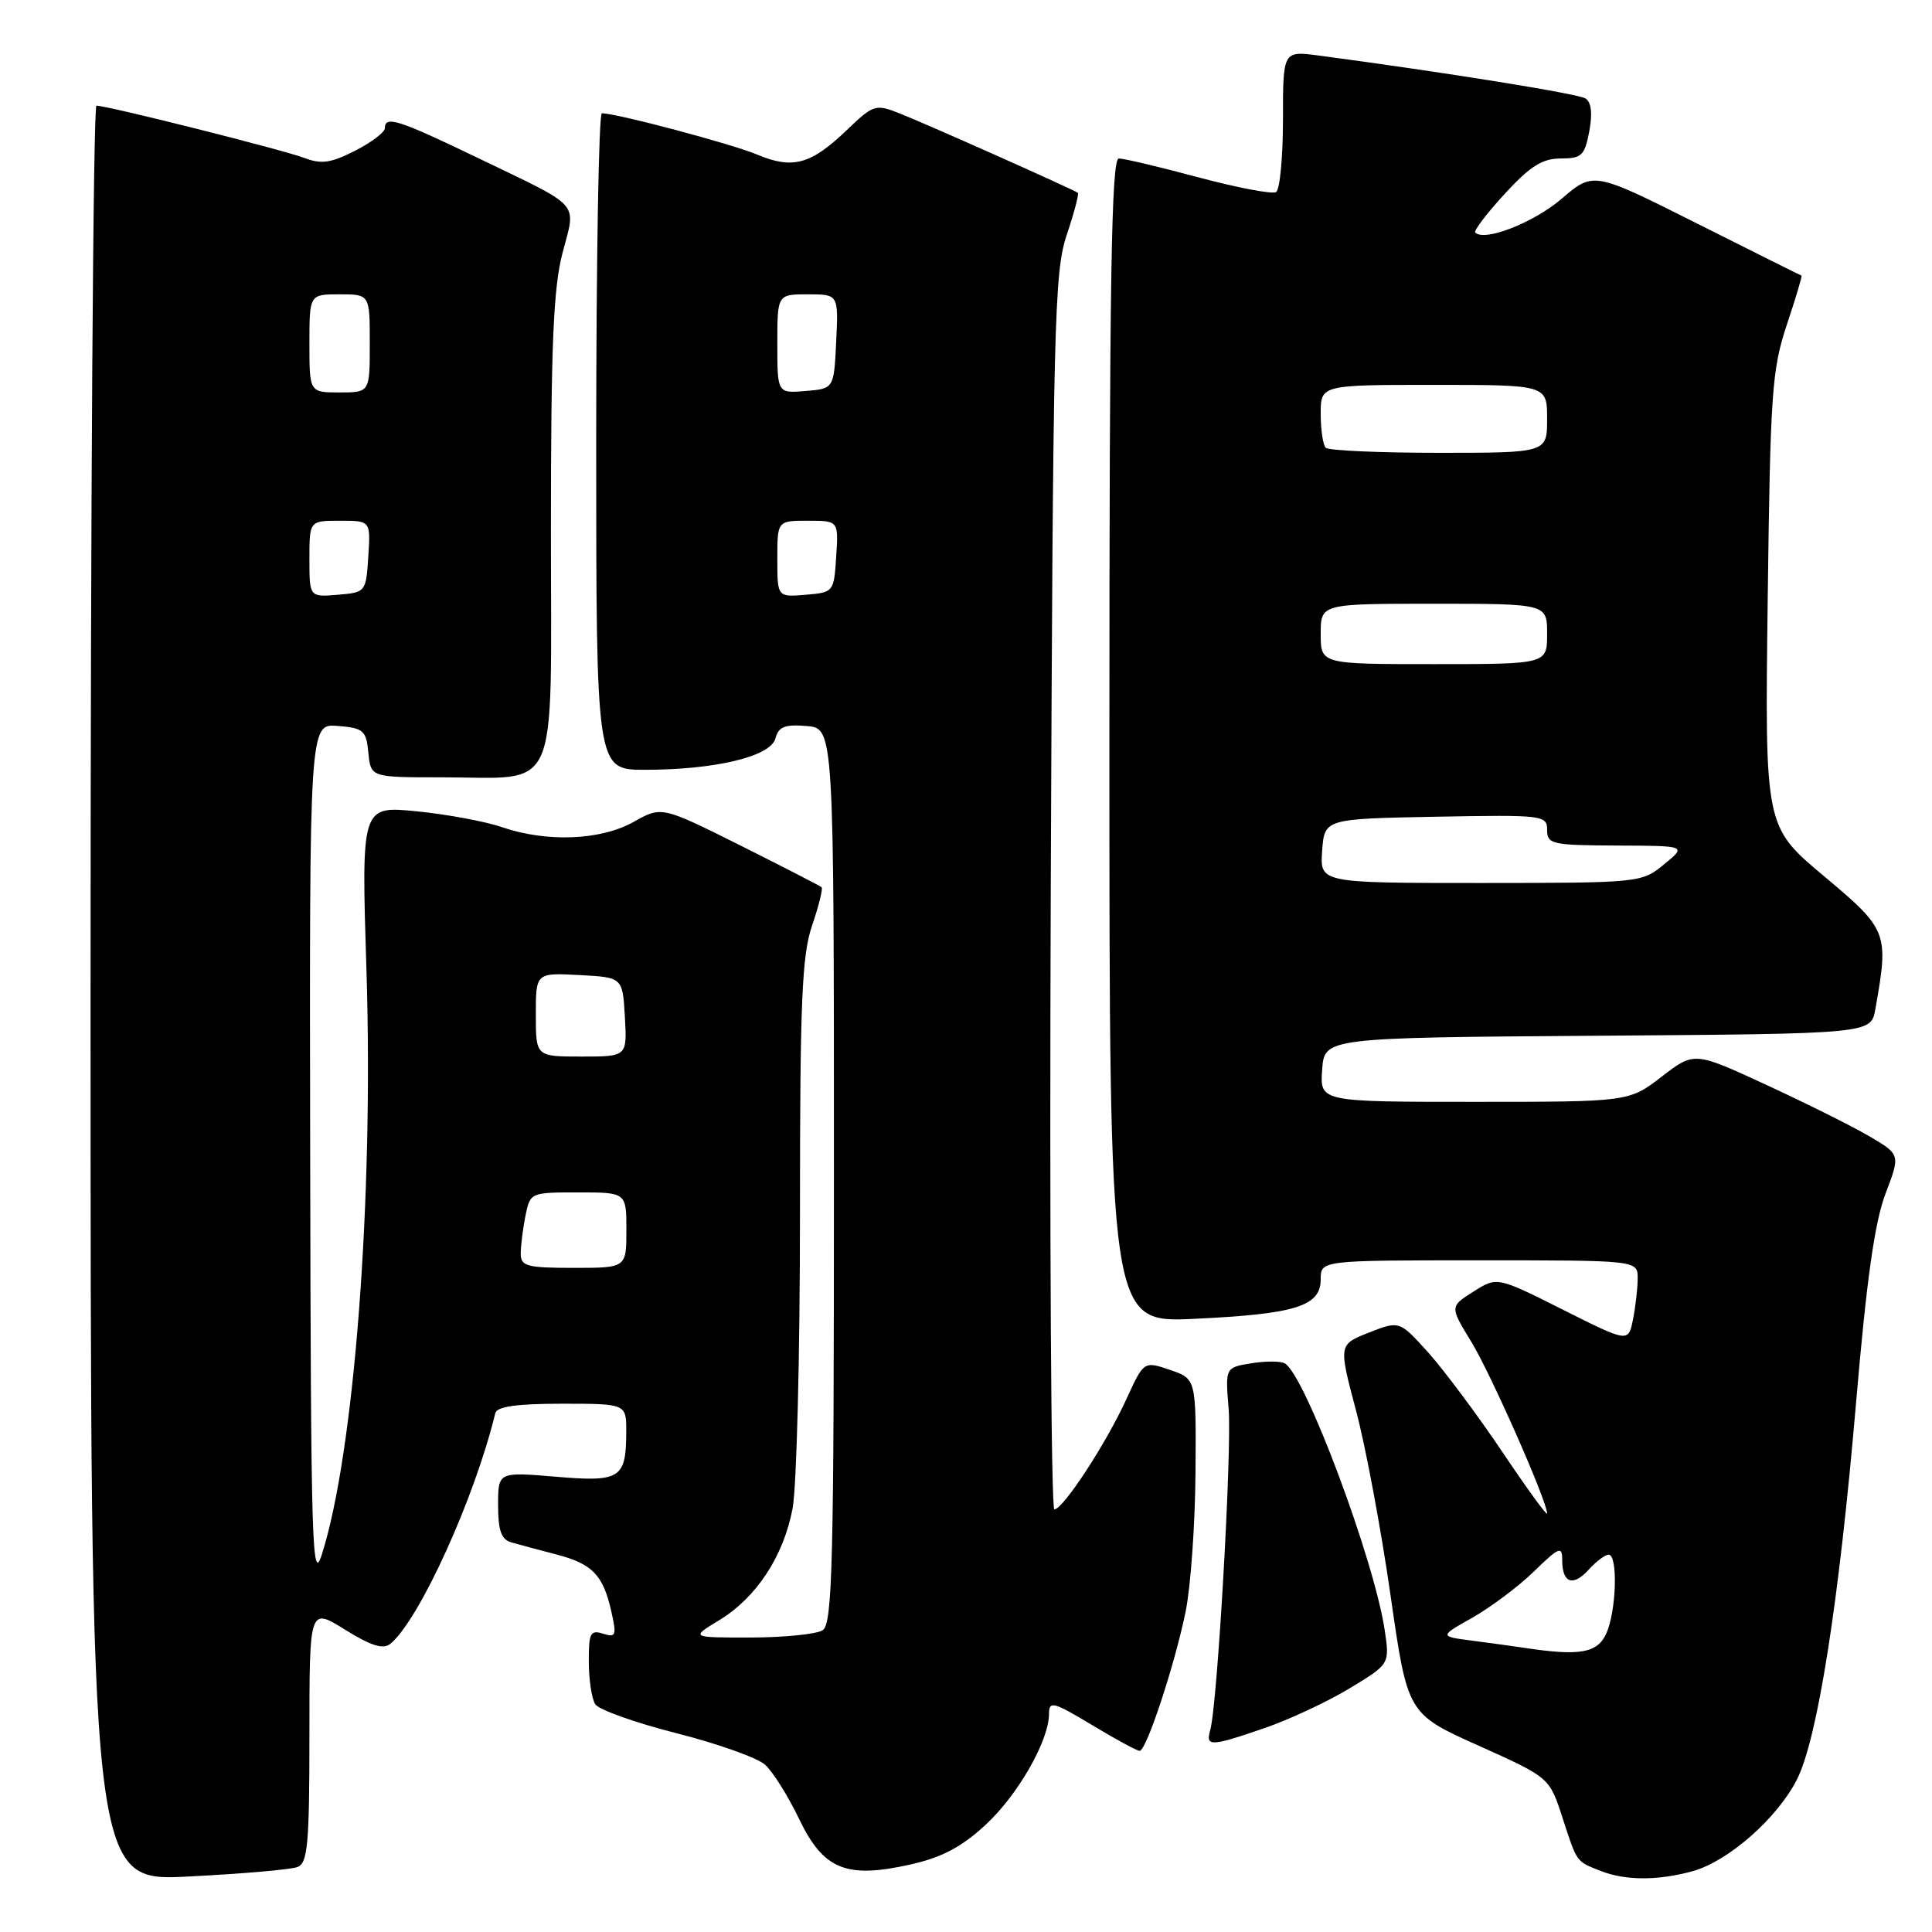 <?xml version="1.0" encoding="UTF-8" standalone="no"?>
<!DOCTYPE svg PUBLIC "-//W3C//DTD SVG 1.1//EN" "http://www.w3.org/Graphics/SVG/1.1/DTD/svg11.dtd" >
<svg xmlns="http://www.w3.org/2000/svg" xmlns:xlink="http://www.w3.org/1999/xlink" version="1.1" viewBox="0 0 256 256">
 <g >
 <path fill="currentColor"
d=" M 39.42 247.39 C 40.77 246.87 41.00 244.38 41.00 229.89 C 41.00 213.00 41.00 213.00 45.72 215.94 C 49.20 218.10 50.78 218.59 51.73 217.81 C 55.58 214.62 62.90 198.51 65.63 187.25 C 65.85 186.37 68.47 186.00 74.47 186.00 C 83.00 186.00 83.00 186.00 82.98 189.75 C 82.96 195.93 82.22 196.40 73.60 195.67 C 66.00 195.03 66.00 195.03 66.00 199.45 C 66.00 202.79 66.42 203.99 67.75 204.37 C 68.71 204.65 71.36 205.36 73.63 205.95 C 78.48 207.20 79.91 208.66 81.00 213.51 C 81.73 216.73 81.62 217.01 79.90 216.47 C 78.23 215.94 78.00 216.39 78.02 220.18 C 78.02 222.56 78.41 225.09 78.87 225.82 C 79.33 226.54 84.16 228.27 89.60 229.65 C 95.05 231.03 100.34 232.91 101.37 233.83 C 102.40 234.75 104.42 237.97 105.87 240.99 C 109.11 247.74 112.10 248.97 120.66 247.05 C 124.77 246.13 127.41 244.74 130.54 241.85 C 134.87 237.87 139.00 230.65 139.00 227.08 C 139.00 225.34 139.57 225.49 144.69 228.57 C 147.82 230.46 150.66 232.00 151.01 232.00 C 151.90 232.00 155.68 220.54 157.11 213.50 C 157.78 210.20 158.36 201.92 158.41 195.10 C 158.50 182.70 158.50 182.70 155.03 181.52 C 151.57 180.34 151.57 180.34 149.24 185.42 C 146.54 191.32 140.86 200.00 139.71 200.00 C 139.27 200.00 139.06 163.21 139.23 118.25 C 139.53 42.85 139.69 36.08 141.34 31.15 C 142.33 28.21 142.99 25.69 142.82 25.55 C 142.31 25.14 122.84 16.46 119.19 15.02 C 116.01 13.76 115.74 13.85 112.19 17.25 C 107.43 21.81 105.03 22.46 100.32 20.48 C 96.97 19.07 81.77 15.03 79.75 15.01 C 79.34 15.00 79.00 34.58 79.00 58.50 C 79.00 102.00 79.00 102.00 85.45 102.00 C 94.80 102.00 102.12 100.24 102.75 97.84 C 103.16 96.29 103.99 95.96 106.88 96.20 C 110.50 96.50 110.50 96.50 110.50 155.79 C 110.50 207.40 110.31 215.20 109.00 216.02 C 108.17 216.54 103.90 216.97 99.50 216.98 C 91.50 216.99 91.50 216.99 95.26 214.71 C 100.21 211.72 103.82 206.24 105.02 199.88 C 105.56 197.05 106.00 179.57 106.00 161.04 C 106.00 132.68 106.25 126.61 107.61 122.62 C 108.50 120.02 109.06 117.74 108.86 117.56 C 108.66 117.38 103.81 114.89 98.09 112.02 C 87.67 106.82 87.67 106.82 83.95 108.91 C 79.58 111.36 72.45 111.64 66.50 109.60 C 64.30 108.84 59.21 107.90 55.19 107.50 C 47.87 106.78 47.87 106.78 48.56 128.64 C 49.51 159.00 46.94 192.52 42.64 206.00 C 41.35 210.03 41.19 204.53 41.10 153.19 C 41.00 95.88 41.00 95.88 44.75 96.19 C 48.17 96.47 48.53 96.78 48.81 99.75 C 49.13 103.00 49.13 103.00 58.50 103.00 C 74.37 103.00 73.00 106.10 73.00 70.23 C 73.00 45.79 73.32 38.21 74.53 33.54 C 76.34 26.61 77.26 27.65 63.30 20.92 C 52.82 15.87 51.00 15.28 51.00 16.98 C 51.00 17.52 49.22 18.87 47.05 19.97 C 43.84 21.61 42.58 21.79 40.30 20.92 C 37.49 19.85 14.23 14.00 12.78 14.00 C 12.35 14.00 12.00 66.94 12.00 131.65 C 12.00 249.31 12.00 249.31 24.92 248.65 C 32.02 248.29 38.55 247.73 39.42 247.39 Z  M 224.32 247.93 C 229.01 246.62 235.48 240.94 238.09 235.82 C 240.83 230.45 243.68 212.31 245.93 185.96 C 247.32 169.63 248.40 161.97 249.83 158.19 C 251.82 152.98 251.82 152.98 247.66 150.54 C 245.37 149.20 239.22 146.14 234.00 143.73 C 224.50 139.34 224.50 139.34 220.17 142.67 C 215.84 146.00 215.84 146.00 195.36 146.00 C 174.89 146.00 174.89 146.00 175.19 141.75 C 175.50 137.50 175.50 137.50 211.71 137.24 C 247.91 136.98 247.91 136.98 248.49 133.74 C 250.30 123.55 250.16 123.20 241.67 116.08 C 233.85 109.53 233.85 109.53 234.23 79.51 C 234.57 52.02 234.79 48.96 236.76 43.04 C 237.95 39.49 238.82 36.56 238.71 36.52 C 238.59 36.49 232.34 33.37 224.82 29.59 C 211.14 22.72 211.14 22.72 206.91 26.35 C 203.21 29.51 196.72 32.05 195.48 30.82 C 195.25 30.58 197.00 28.28 199.37 25.70 C 202.74 22.03 204.36 21.00 206.80 21.00 C 209.58 21.00 209.98 20.62 210.59 17.39 C 211.03 15.01 210.86 13.53 210.07 13.04 C 209.05 12.41 191.45 9.58 174.75 7.36 C 170.00 6.73 170.00 6.73 170.00 15.81 C 170.00 20.80 169.59 25.14 169.09 25.45 C 168.59 25.76 163.97 24.88 158.84 23.51 C 153.70 22.13 148.94 21.00 148.25 21.00 C 147.26 21.00 147.00 37.09 147.00 98.14 C 147.00 175.28 147.00 175.28 158.25 174.75 C 171.68 174.12 175.00 173.08 175.00 169.52 C 175.00 167.00 175.00 167.00 196.00 167.00 C 217.00 167.00 217.00 167.00 217.00 169.38 C 217.00 170.68 216.72 173.13 216.38 174.83 C 215.77 177.90 215.77 177.90 207.07 173.53 C 198.37 169.16 198.37 169.16 195.23 171.15 C 192.10 173.13 192.10 173.13 194.97 177.82 C 197.55 182.05 205.00 198.92 205.00 200.55 C 205.00 200.92 202.32 197.23 199.05 192.36 C 195.77 187.49 191.37 181.59 189.27 179.24 C 185.44 174.99 185.44 174.99 181.40 176.57 C 177.36 178.16 177.36 178.16 179.68 186.90 C 180.96 191.70 183.01 202.71 184.25 211.36 C 186.50 227.08 186.50 227.08 195.90 231.30 C 205.30 235.52 205.30 235.52 207.02 240.80 C 209.00 246.88 208.81 246.60 212.04 247.89 C 215.33 249.20 219.68 249.22 224.32 247.93 Z  M 167.59 228.97 C 170.84 227.85 175.90 225.49 178.82 223.72 C 184.15 220.50 184.15 220.50 183.48 216.00 C 182.09 206.70 172.99 182.35 170.27 180.67 C 169.74 180.34 167.75 180.33 165.83 180.64 C 162.35 181.20 162.35 181.20 162.80 186.66 C 163.25 192.08 161.32 225.90 160.36 229.25 C 159.73 231.47 160.39 231.45 167.59 228.97 Z  M 69.00 166.12 C 69.00 165.09 69.28 162.84 69.62 161.12 C 70.25 158.02 70.28 158.00 76.62 158.00 C 83.00 158.00 83.00 158.00 83.00 163.00 C 83.00 168.00 83.00 168.00 76.00 168.00 C 69.82 168.00 69.00 167.78 69.00 166.12 Z  M 71.00 134.45 C 71.00 128.90 71.00 128.90 76.75 129.20 C 82.50 129.50 82.50 129.50 82.80 134.75 C 83.10 140.00 83.10 140.00 77.05 140.00 C 71.00 140.00 71.00 140.00 71.00 134.45 Z  M 41.00 74.06 C 41.00 69.00 41.00 69.00 45.05 69.00 C 49.11 69.00 49.11 69.00 48.80 73.75 C 48.50 78.45 48.46 78.50 44.75 78.81 C 41.00 79.12 41.00 79.12 41.00 74.06 Z  M 103.00 74.06 C 103.00 69.00 103.00 69.00 107.05 69.00 C 111.11 69.00 111.11 69.00 110.80 73.75 C 110.50 78.45 110.46 78.50 106.75 78.81 C 103.00 79.12 103.00 79.12 103.00 74.06 Z  M 41.00 45.50 C 41.00 39.00 41.00 39.00 45.00 39.00 C 49.00 39.00 49.00 39.00 49.00 45.50 C 49.00 52.00 49.00 52.00 45.00 52.00 C 41.00 52.00 41.00 52.00 41.00 45.50 Z  M 103.00 45.56 C 103.00 39.00 103.00 39.00 107.05 39.00 C 111.10 39.00 111.10 39.00 110.80 45.25 C 110.50 51.50 110.50 51.50 106.75 51.81 C 103.00 52.12 103.00 52.12 103.00 45.56 Z  M 202.00 218.35 C 200.62 218.14 197.52 217.72 195.10 217.40 C 190.70 216.83 190.70 216.83 195.10 214.35 C 197.52 212.98 201.19 210.23 203.25 208.23 C 206.62 204.96 207.00 204.81 207.00 206.74 C 207.00 209.78 208.44 210.28 210.52 207.98 C 211.51 206.89 212.69 206.00 213.15 206.00 C 214.41 206.00 214.18 213.51 212.84 216.45 C 211.66 219.05 209.33 219.46 202.00 218.35 Z  M 175.19 112.75 C 175.50 108.50 175.50 108.50 190.25 108.22 C 204.49 107.96 205.00 108.02 205.00 109.97 C 205.00 111.86 205.64 112.00 214.25 112.04 C 223.50 112.07 223.50 112.07 220.50 114.53 C 217.52 116.97 217.34 116.99 196.19 117.00 C 174.89 117.00 174.89 117.00 175.19 112.75 Z  M 175.00 84.00 C 175.00 80.00 175.00 80.00 190.00 80.00 C 205.00 80.00 205.00 80.00 205.00 84.00 C 205.00 88.00 205.00 88.00 190.00 88.00 C 175.00 88.00 175.00 88.00 175.00 84.00 Z  M 175.67 59.33 C 175.30 58.97 175.00 56.94 175.00 54.83 C 175.00 51.00 175.00 51.00 190.00 51.00 C 205.00 51.00 205.00 51.00 205.00 55.50 C 205.00 60.00 205.00 60.00 190.67 60.00 C 182.78 60.00 176.03 59.70 175.67 59.33 Z "/>
</g>
</svg>